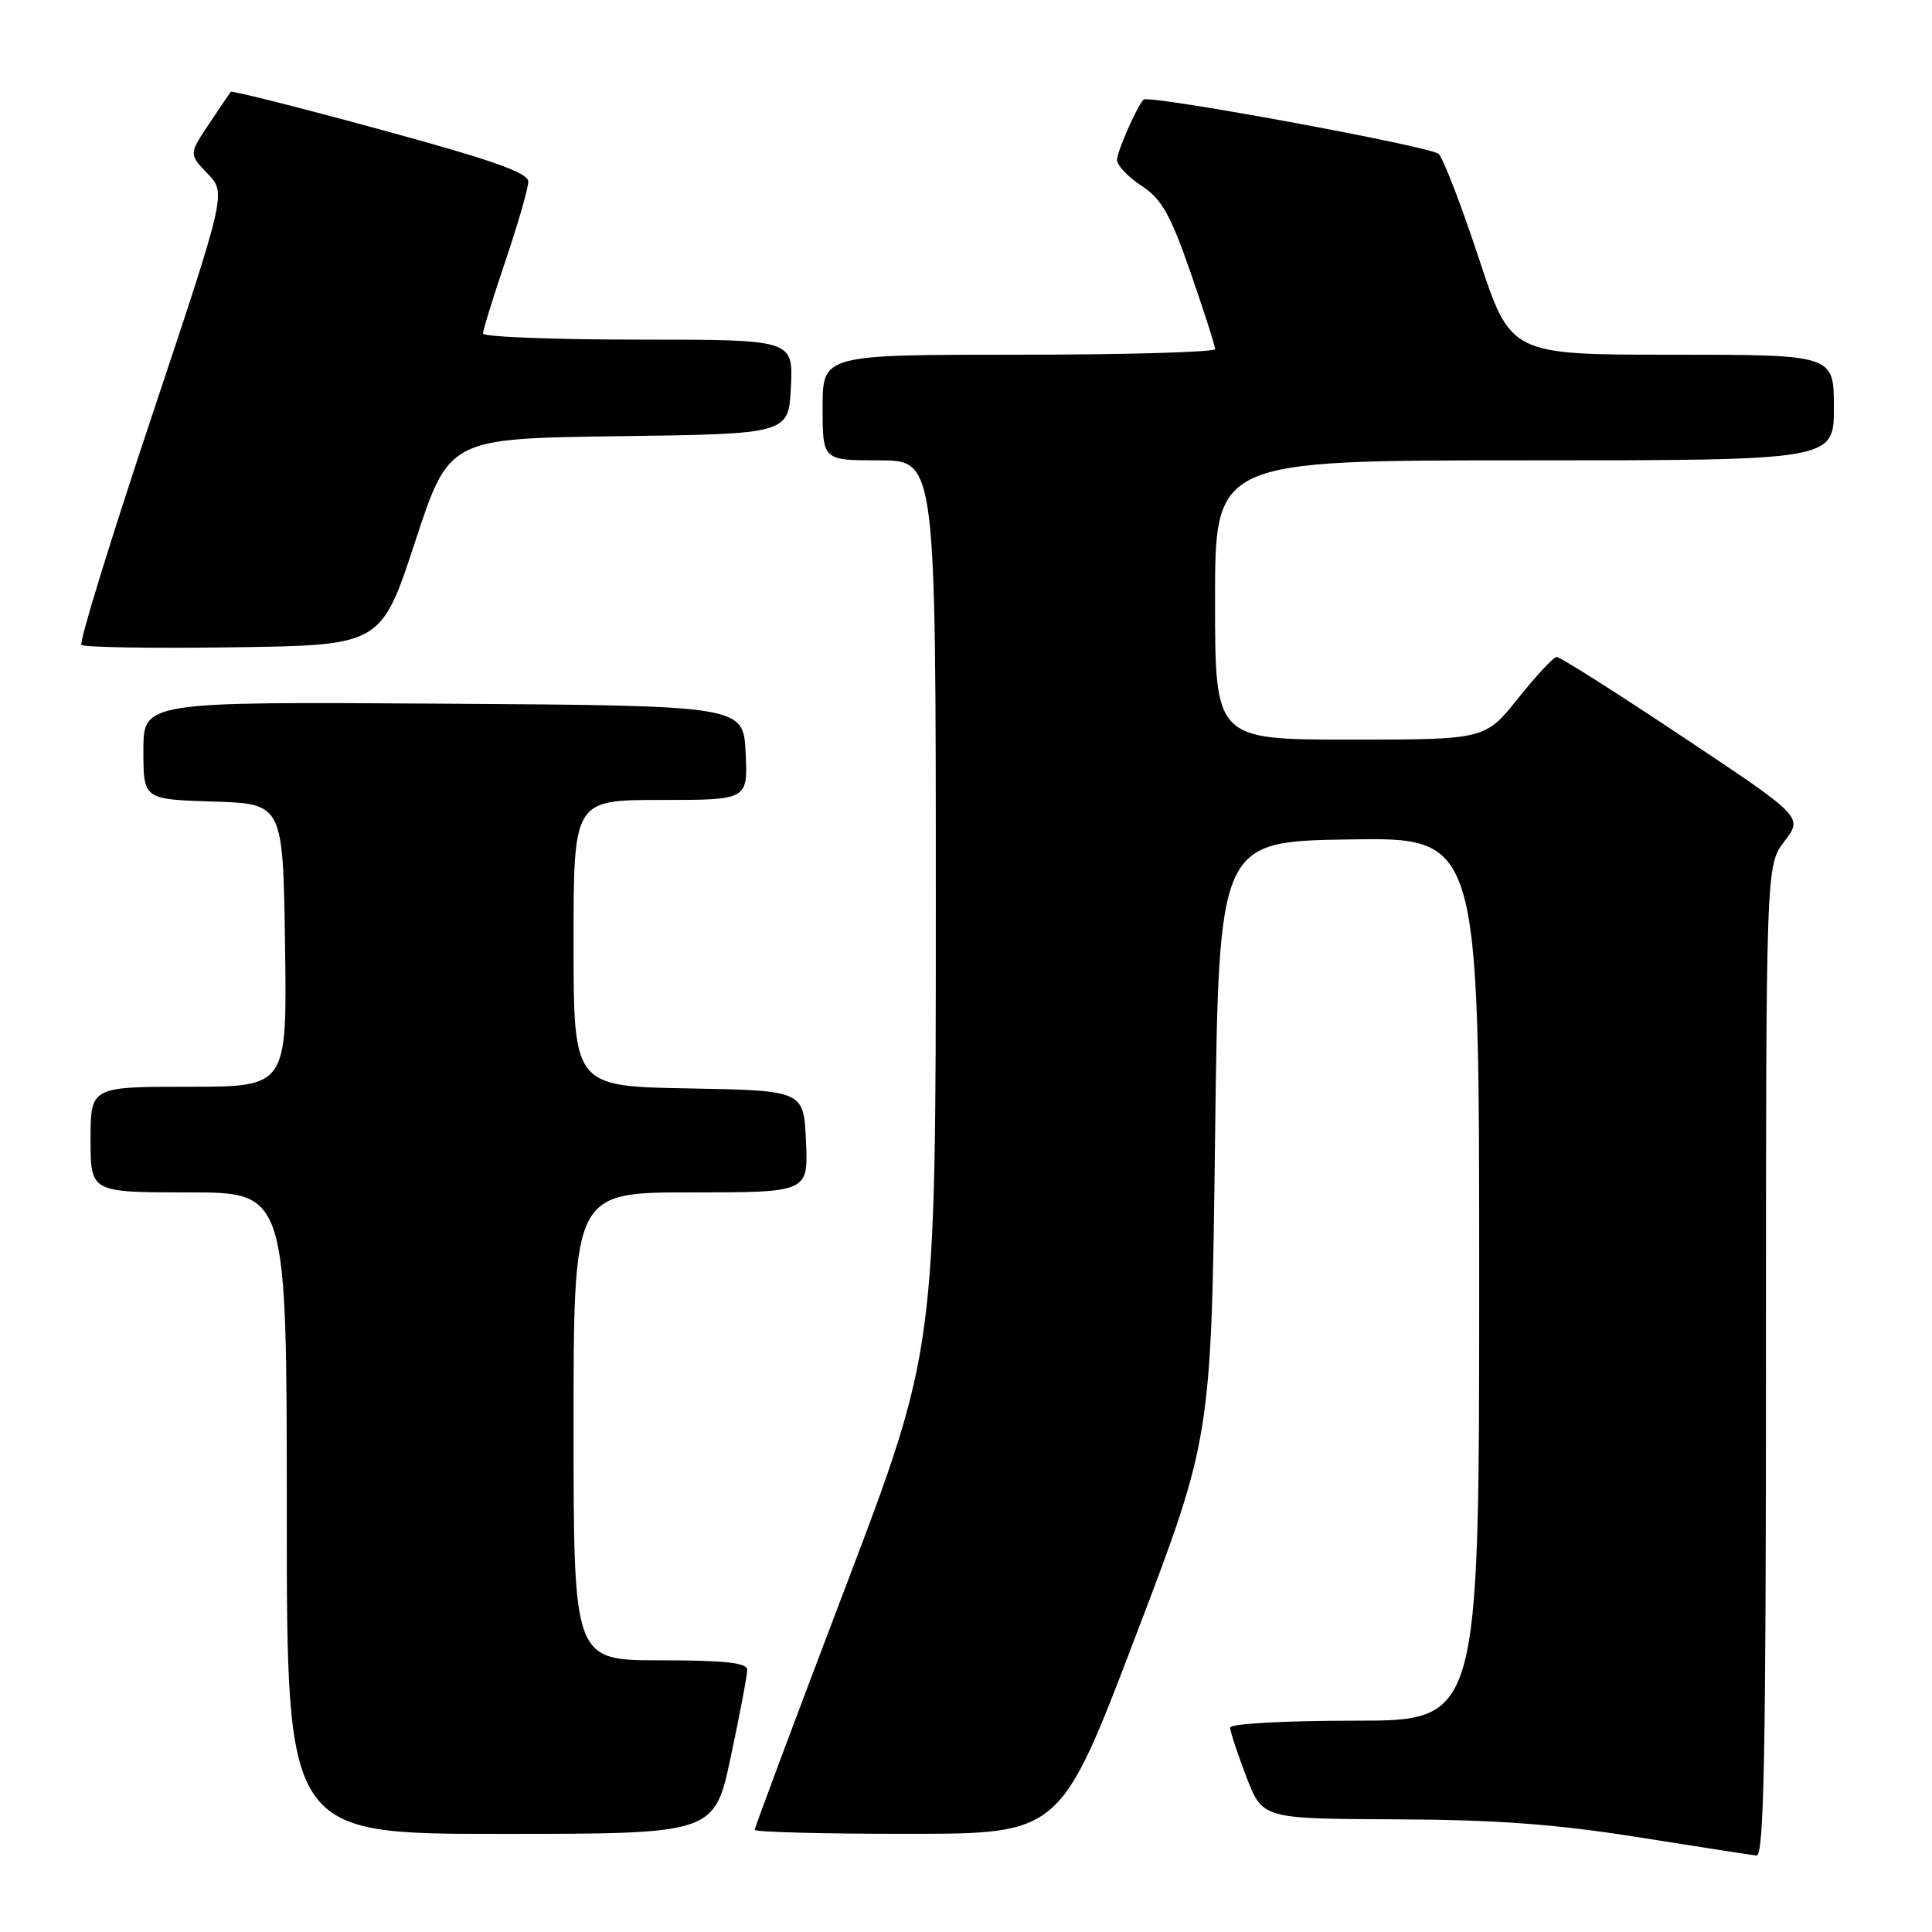 <?xml version="1.0" encoding="UTF-8" standalone="no"?>
<!DOCTYPE svg PUBLIC "-//W3C//DTD SVG 1.1//EN" "http://www.w3.org/Graphics/SVG/1.1/DTD/svg11.dtd" >
<svg xmlns="http://www.w3.org/2000/svg" xmlns:xlink="http://www.w3.org/1999/xlink" version="1.1" viewBox="0 0 256 256">
 <g >
 <path fill="currentColor"
d=" M 234.00 180.34 C 234.00 114.69 234.00 114.69 236.45 111.47 C 238.91 108.25 238.91 108.25 222.96 97.63 C 214.19 91.78 206.67 87.02 206.26 87.05 C 205.84 87.07 203.54 89.55 201.14 92.55 C 196.77 98.00 196.77 98.00 178.89 98.00 C 161.00 98.00 161.00 98.00 161.00 79.50 C 161.00 61.00 161.00 61.00 202.00 61.00 C 243.00 61.00 243.00 61.00 243.00 54.00 C 243.00 47.00 243.00 47.00 221.58 47.00 C 200.17 47.00 200.17 47.00 195.96 34.25 C 193.65 27.24 191.25 21.00 190.63 20.40 C 189.60 19.40 152.11 12.50 151.51 13.20 C 150.54 14.34 148.00 20.14 148.01 21.20 C 148.02 21.92 149.48 23.45 151.26 24.62 C 153.92 26.36 155.08 28.41 157.76 36.12 C 159.55 41.28 161.01 45.84 161.01 46.25 C 161.00 46.66 149.30 47.00 135.00 47.00 C 109.00 47.00 109.00 47.00 109.00 54.00 C 109.00 61.00 109.00 61.00 116.50 61.00 C 124.00 61.00 124.00 61.00 124.00 119.91 C 124.00 178.82 124.00 178.82 112.00 210.38 C 105.40 227.73 100.00 242.17 100.00 242.46 C 100.00 242.76 109.11 243.00 120.25 242.99 C 140.50 242.99 140.50 242.99 150.50 216.74 C 160.50 190.50 160.50 190.50 161.00 151.00 C 161.50 111.50 161.50 111.50 178.75 111.23 C 196.00 110.95 196.00 110.95 196.00 169.48 C 196.00 228.00 196.00 228.00 179.50 228.00 C 170.24 228.00 163.00 228.40 163.00 228.91 C 163.00 229.41 163.96 232.34 165.14 235.41 C 167.28 241.00 167.28 241.00 184.89 241.07 C 198.14 241.12 206.09 241.70 217.00 243.43 C 224.97 244.70 232.06 245.79 232.75 245.87 C 233.74 245.97 234.00 232.27 234.00 180.34 Z  M 96.84 232.75 C 98.04 227.11 99.02 221.94 99.01 221.25 C 99.00 220.32 96.03 220.00 87.50 220.00 C 76.00 220.00 76.00 220.00 76.00 189.00 C 76.00 158.00 76.00 158.00 91.55 158.00 C 107.09 158.00 107.09 158.00 106.80 151.25 C 106.50 144.50 106.50 144.50 91.25 144.22 C 76.00 143.95 76.00 143.95 76.00 124.97 C 76.00 106.00 76.00 106.00 87.55 106.00 C 99.10 106.00 99.10 106.00 98.80 99.75 C 98.50 93.50 98.50 93.50 58.75 93.24 C 19.00 92.98 19.00 92.98 19.00 99.45 C 19.00 105.92 19.00 105.92 28.25 106.21 C 37.50 106.50 37.50 106.50 37.77 125.25 C 38.04 144.00 38.04 144.00 25.02 144.00 C 12.00 144.00 12.00 144.00 12.00 151.00 C 12.00 158.00 12.00 158.00 25.00 158.00 C 38.00 158.00 38.00 158.00 38.00 200.50 C 38.00 243.00 38.00 243.00 66.33 243.00 C 94.67 243.00 94.67 243.00 96.84 232.75 Z  M 55.00 71.80 C 59.50 58.10 59.50 58.10 82.00 57.80 C 104.50 57.50 104.50 57.50 104.80 51.25 C 105.10 45.00 105.10 45.00 84.55 45.00 C 73.25 45.00 64.00 44.63 64.00 44.19 C 64.00 43.74 65.35 39.38 67.00 34.50 C 68.65 29.62 70.00 24.92 70.00 24.06 C 69.99 22.88 65.21 21.20 50.41 17.17 C 39.64 14.23 30.72 11.98 30.57 12.17 C 30.43 12.35 29.12 14.28 27.67 16.46 C 25.03 20.42 25.03 20.42 27.51 23.01 C 29.98 25.59 29.98 25.59 20.09 55.23 C 14.65 71.53 10.46 85.13 10.79 85.45 C 11.11 85.78 20.18 85.92 30.94 85.77 C 50.50 85.50 50.50 85.50 55.00 71.80 Z "/>
</g>
</svg>